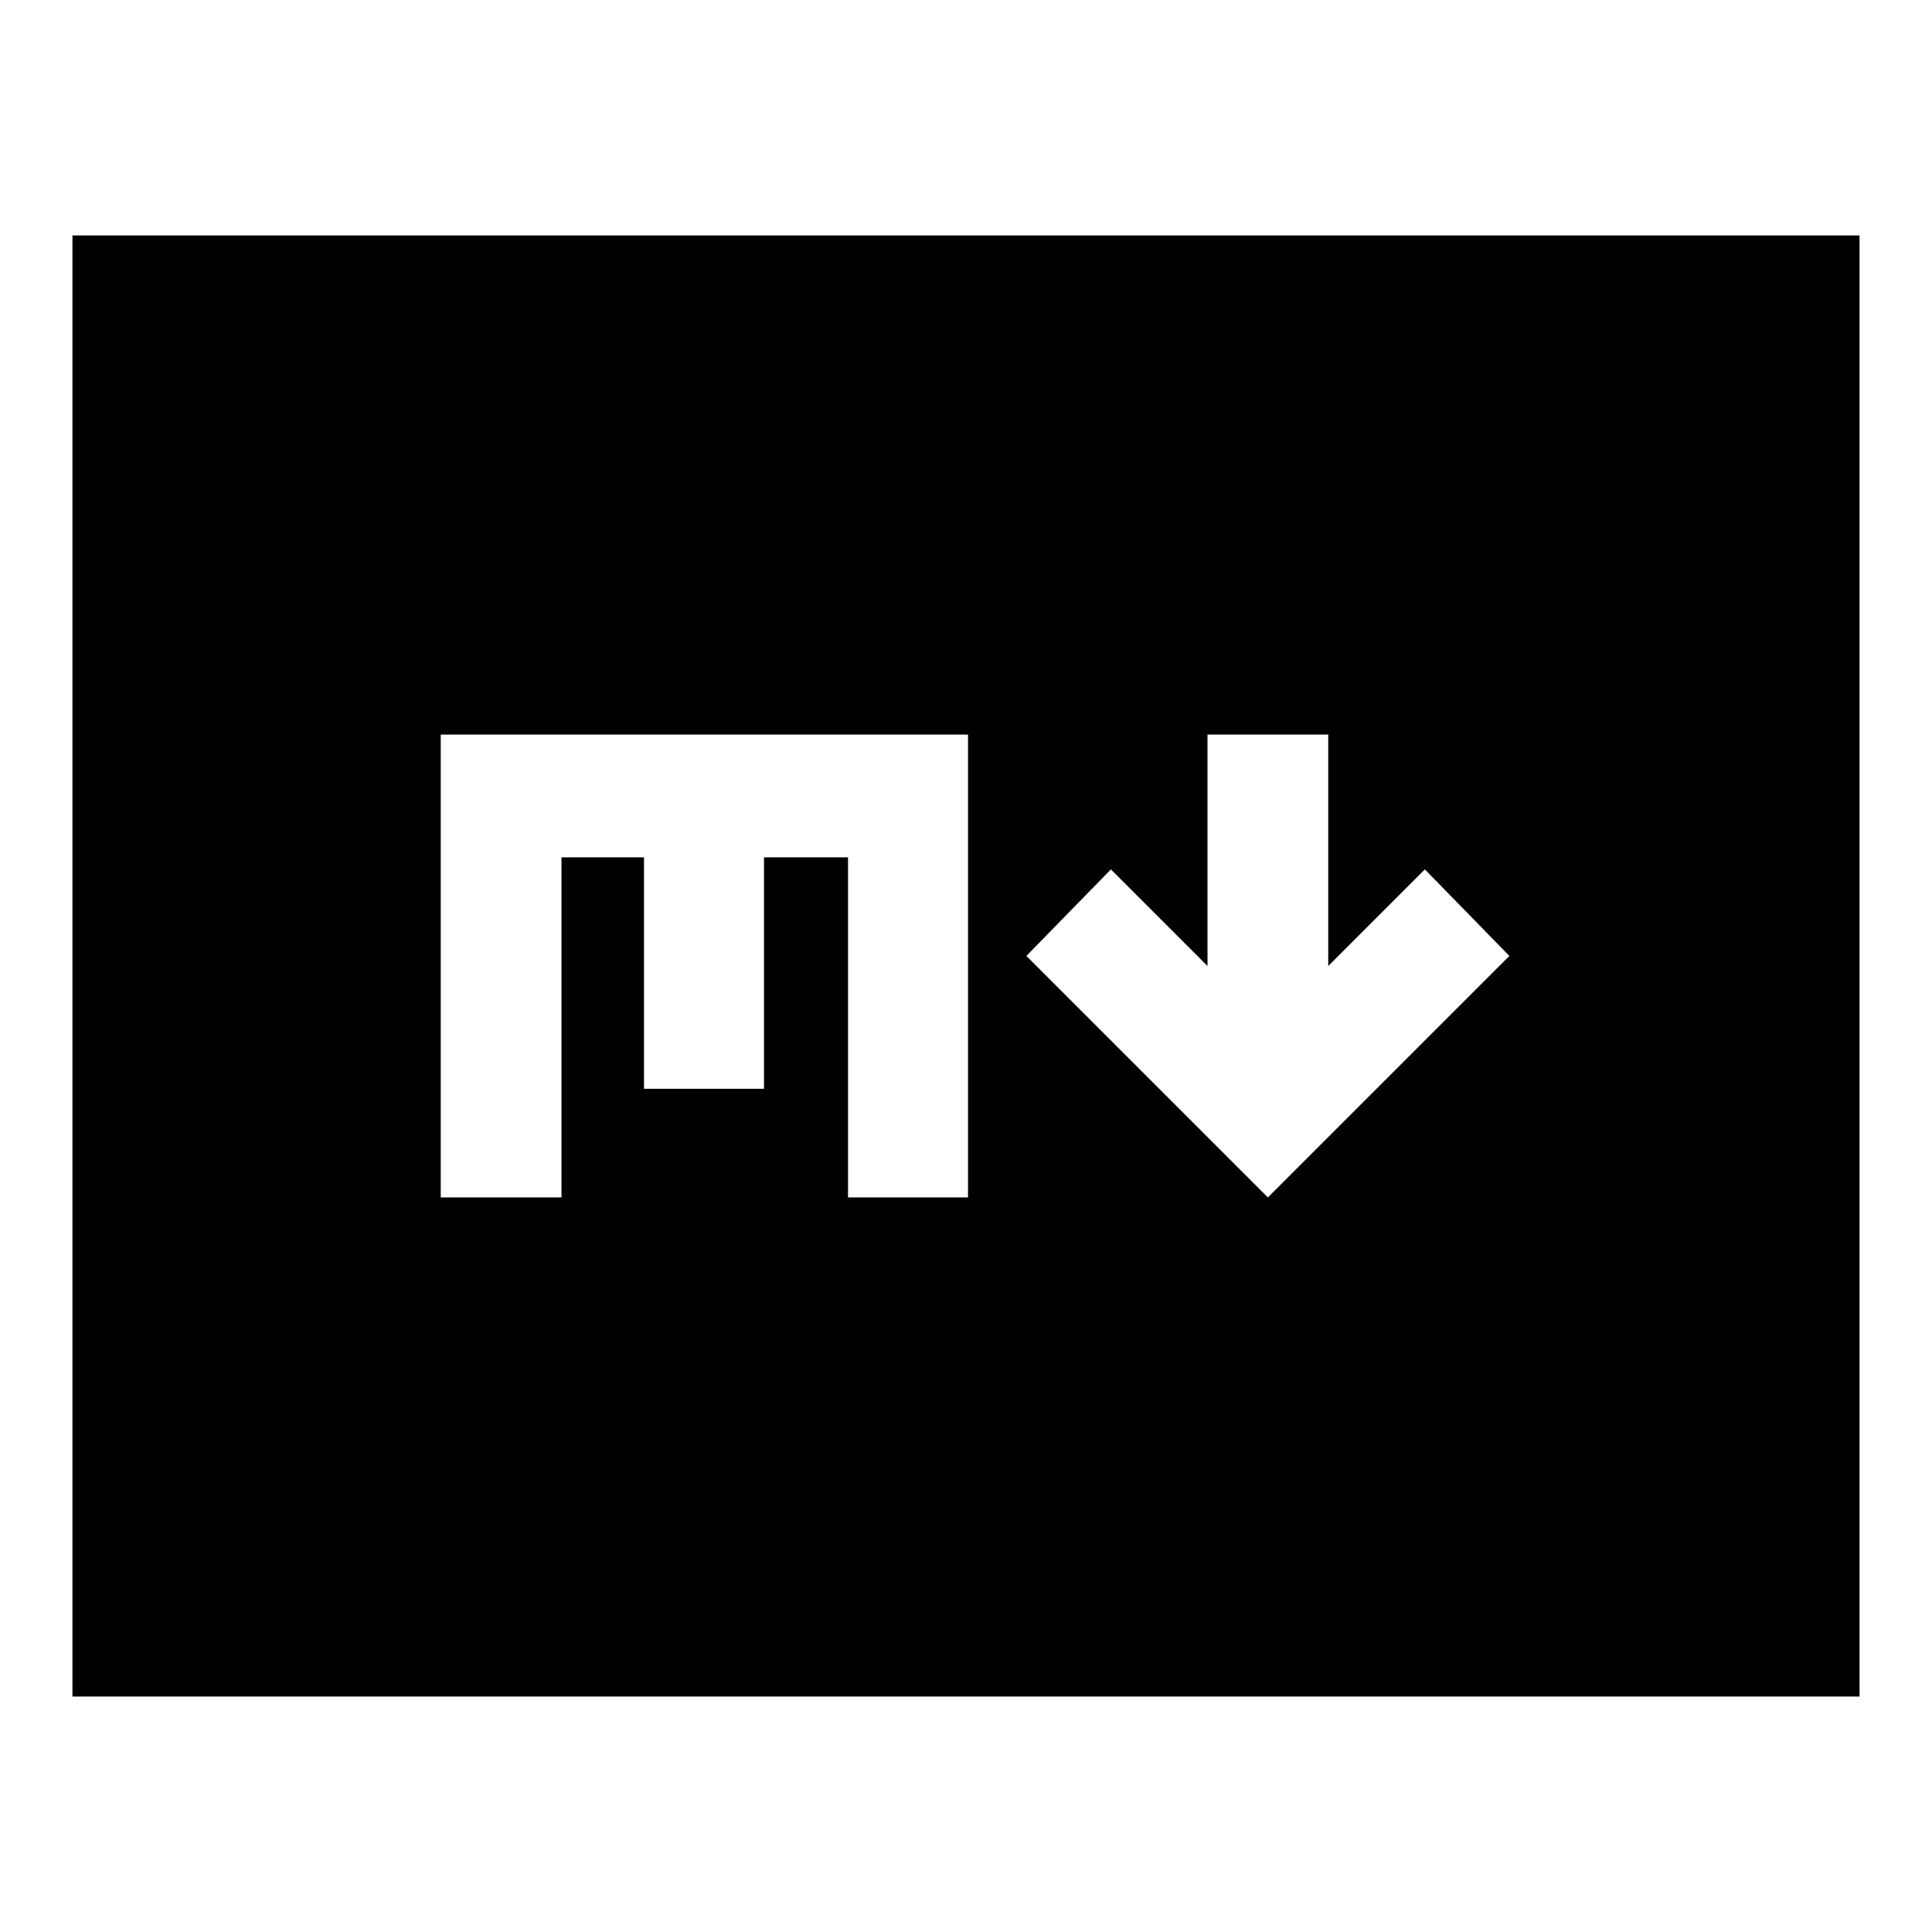 <svg xmlns="http://www.w3.org/2000/svg" height="24" viewBox="0 -960 960 960" width="24"><path d="m630-365 120-120-42-43-48 48v-115h-60v115l-48-48-42 43 120 120ZM36-117v-726h888v726H36Zm183-248h60v-169h41v115h59.63v-115h41.75v169H481v-230H219v230Z"/></svg>